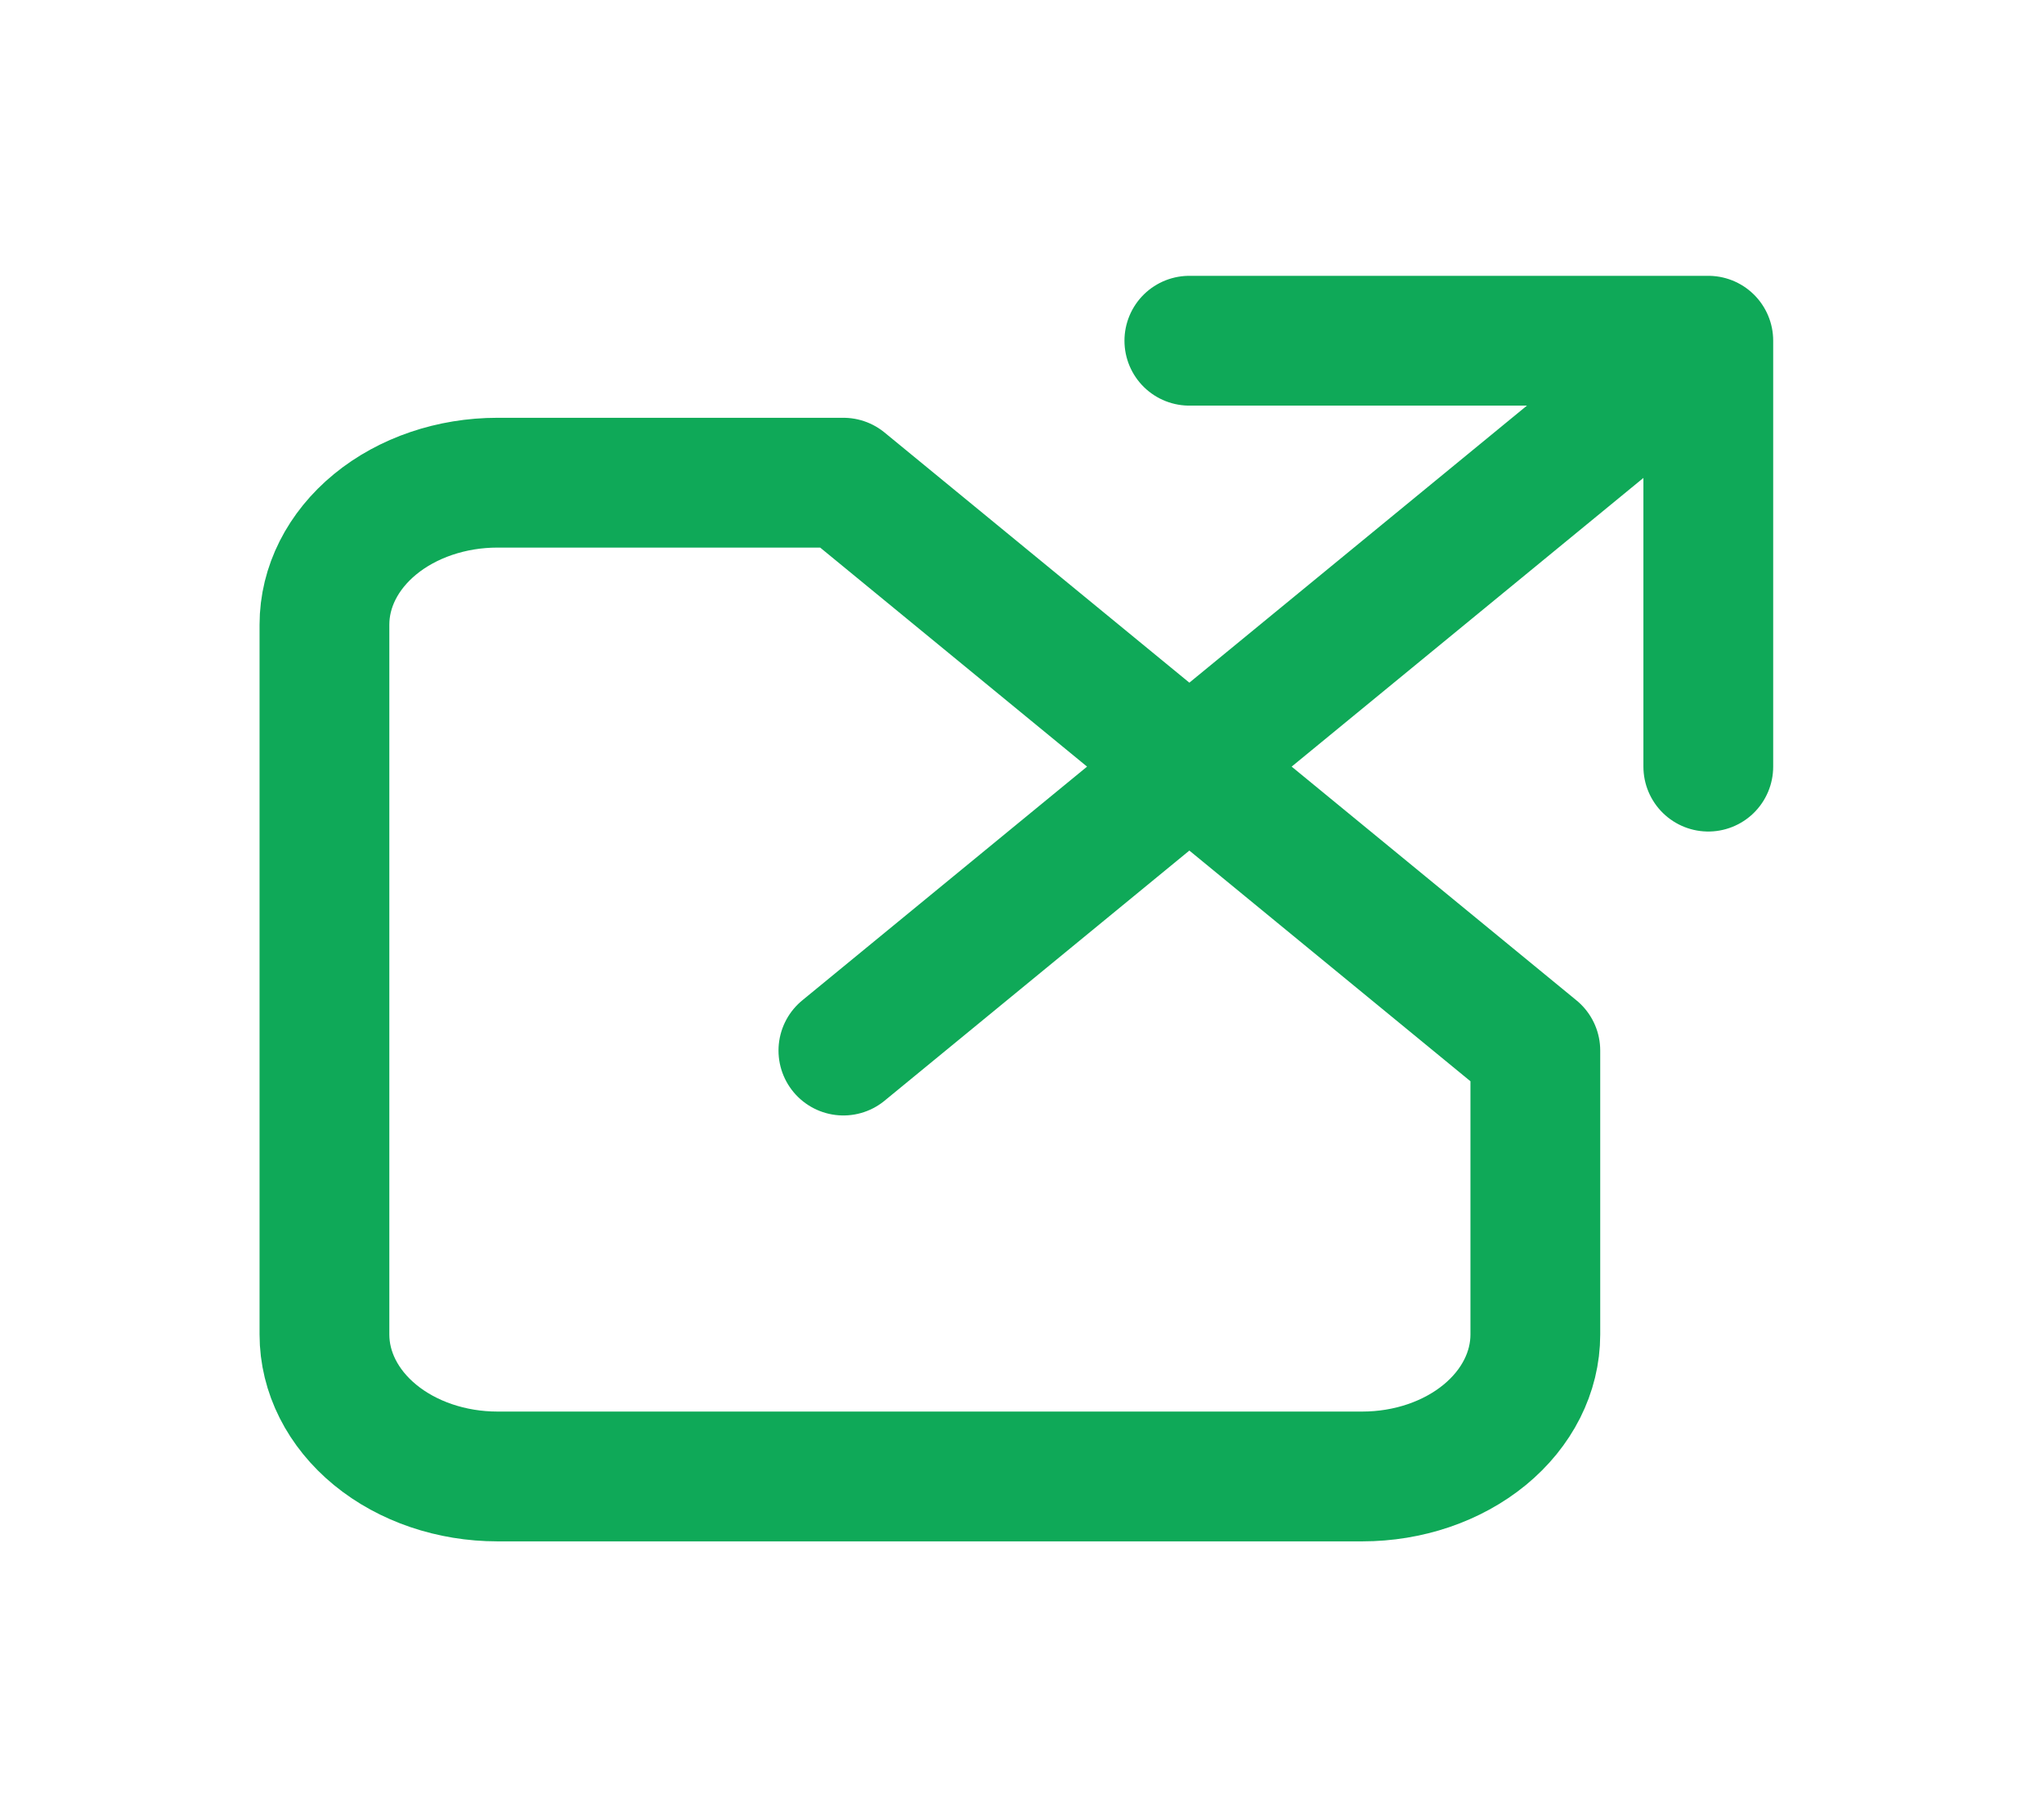 <svg width="63" height="56" viewBox="0 0 63 56" fill="none" xmlns="http://www.w3.org/2000/svg">
<path d="M36.658 10.5H52.653M52.653 10.5V23.625M52.653 10.5L25.995 32.375M25.995 14.875H15.332C13.918 14.875 12.562 15.336 11.562 16.156C10.562 16.977 10 18.09 10 19.25V41.125C10 42.285 10.562 43.398 11.562 44.219C12.562 45.039 13.918 45.5 15.332 45.5H41.99C43.404 45.5 44.76 45.039 45.76 44.219C46.76 43.398 47.322 42.285 47.322 41.125V32.375L25.995 14.875Z" stroke="#0FA958" stroke-width="4" stroke-linecap="round" stroke-linejoin="round"/>
</svg>
